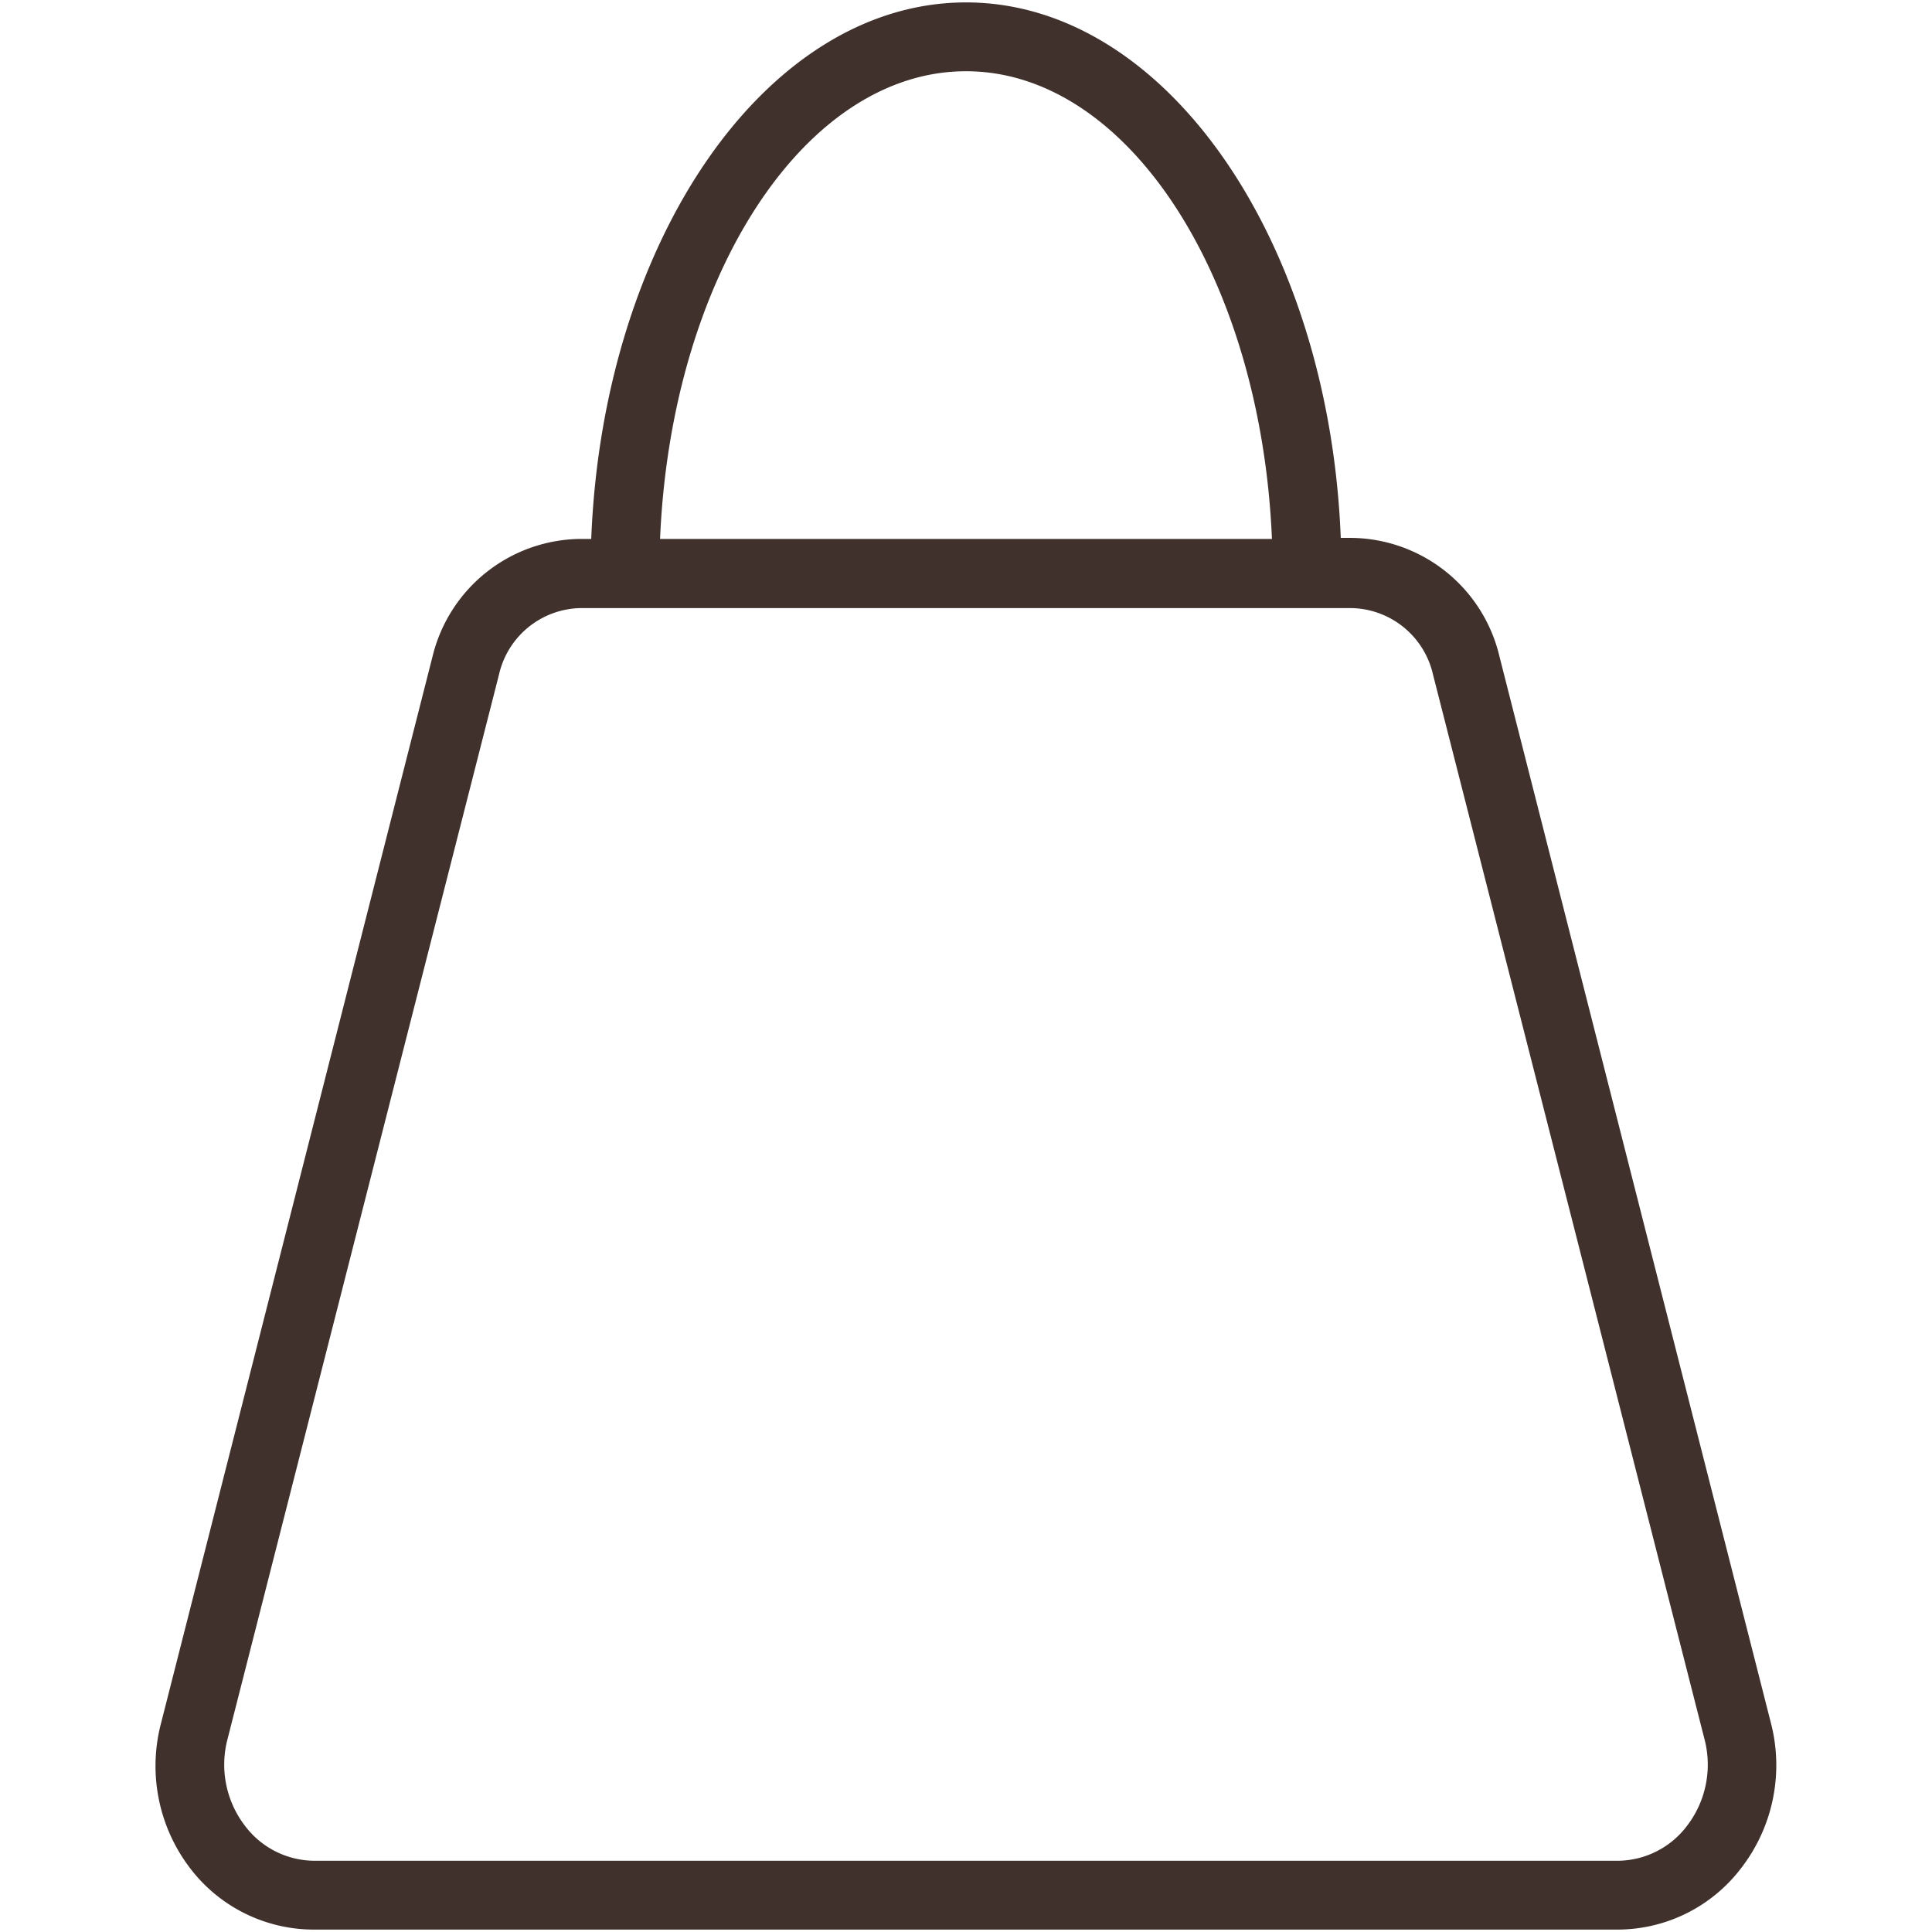 <svg xmlns="http://www.w3.org/2000/svg" version="1.1" xmlns:xlink="http://www.w3.org/1999/xlink" xmlns:svgjs="http://svgjs.com/svgjs" width="512" height="512" x="0" y="0" viewBox="0 0 64 64" style="enable-background:new 0 0 512 512" xml:space="preserve" class=""><g transform="matrix(1.14,0,0,1.14,-4.48,-4.48)"><path d="M55.39 54 47.5 23a4.47 4.47 0 0 0-4.29-3.44h-.32C42.55 10.91 37.8 4 32 4s-10.55 6.91-10.89 15.59h-.32A4.47 4.47 0 0 0 16.5 23L8.61 54a4.89 4.89 0 0 0 .87 4.25A4.52 4.52 0 0 0 13.06 60h37.88a4.52 4.52 0 0 0 3.58-1.78 4.89 4.89 0 0 0 .87-4.22zM32 6c4.71 0 8.57 6 8.89 13.59H23.11C23.43 12 27.29 6 32 6zm20.94 51a2.54 2.54 0 0 1-2 1H13.06a2.54 2.54 0 0 1-2-1 2.92 2.92 0 0 1-.52-2.53l7.89-30.94a2.48 2.48 0 0 1 2.36-1.93h22.42a2.48 2.48 0 0 1 2.36 1.93l7.89 30.94a2.92 2.92 0 0 1-.52 2.53z" fill="#40312c" data-original="#000000" opacity="1" class=""></path></g></svg>